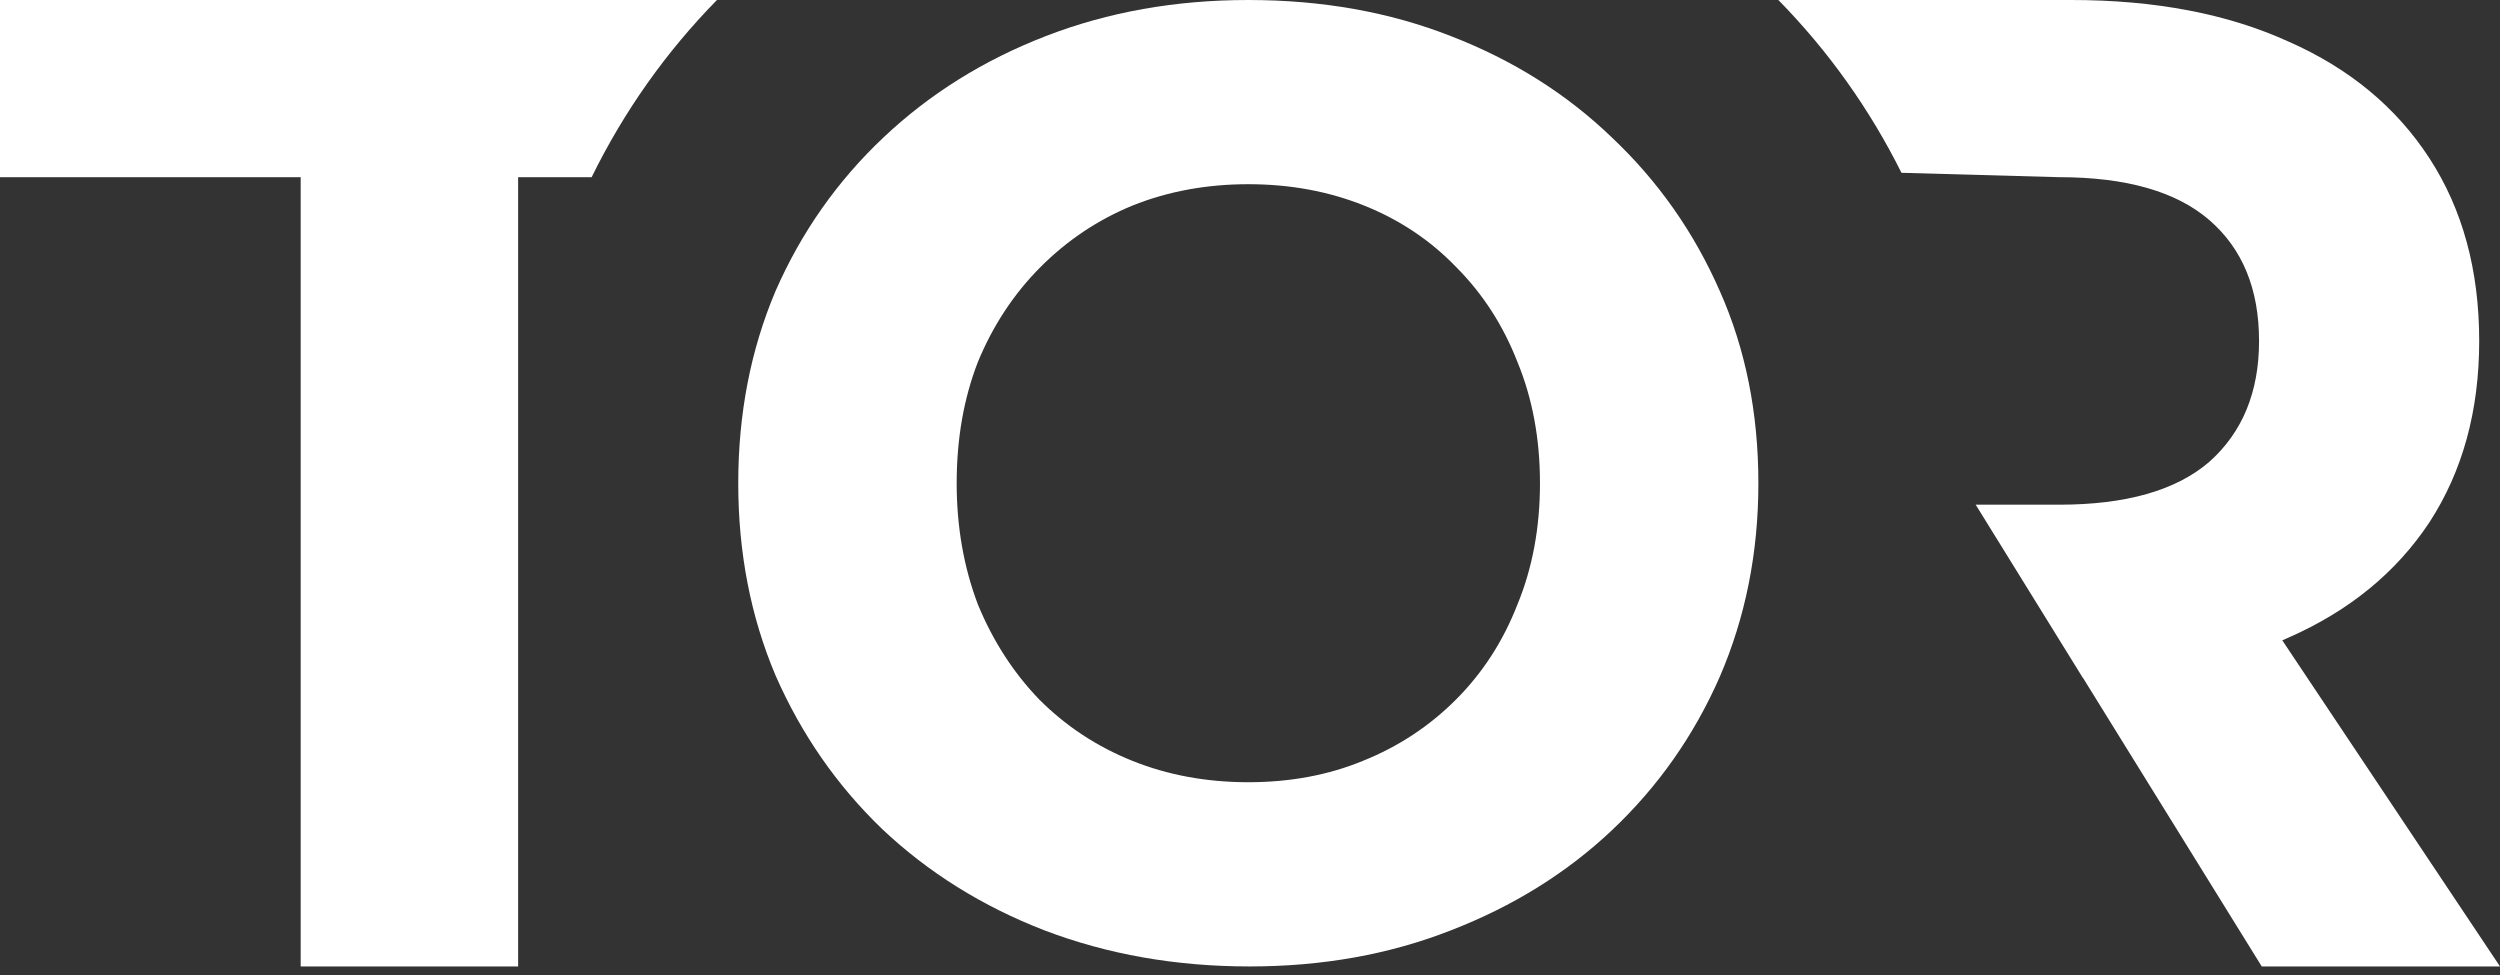 <svg width="100" height="39" viewBox="0 0 100 39" fill="none" xmlns="http://www.w3.org/2000/svg">
<rect x="0" y="0" width="100" height="39" fill="#333333" stroke="none"/>
<path d="M28.678 0H0V7.087H12.027V38.658H20.725V7.087H23.666C24.955 4.462 26.63 2.089 28.678 0Z" fill="white"/>
<path fill-rule="evenodd" clip-rule="evenodd" d="M49.986 38.658C47.038 38.658 44.304 38.177 41.782 37.216C39.297 36.255 37.13 34.902 35.283 33.158C33.472 31.414 32.052 29.367 31.022 27.018C30.027 24.668 29.53 22.105 29.53 19.329C29.53 16.552 30.027 13.989 31.022 11.64C32.052 9.291 33.49 7.244 35.337 5.5C37.183 3.755 39.35 2.403 41.836 1.442C44.322 0.481 47.021 0 49.933 0C52.88 0 55.58 0.481 58.03 1.442C60.516 2.403 62.664 3.755 64.476 5.5C66.323 7.244 67.761 9.291 68.791 11.64C69.821 13.954 70.335 16.517 70.335 19.329C70.335 22.105 69.821 24.686 68.791 27.071C67.761 29.42 66.323 31.467 64.476 33.211C62.664 34.92 60.516 36.255 58.03 37.216C55.58 38.177 52.898 38.658 49.986 38.658ZM49.933 31.289C51.602 31.289 53.129 31.005 54.514 30.435C55.935 29.865 57.178 29.047 58.243 27.979C59.309 26.911 60.125 25.647 60.694 24.188C61.297 22.728 61.599 21.109 61.599 19.329C61.599 17.549 61.297 15.929 60.694 14.47C60.125 13.011 59.309 11.747 58.243 10.679C57.213 9.611 55.988 8.792 54.567 8.223C53.147 7.653 51.602 7.368 49.933 7.368C48.264 7.368 46.719 7.653 45.298 8.223C43.913 8.792 42.688 9.611 41.623 10.679C40.557 11.747 39.723 13.011 39.119 14.47C38.551 15.929 38.267 17.549 38.267 19.329C38.267 21.073 38.551 22.693 39.119 24.188C39.723 25.647 40.539 26.911 41.569 27.979C42.635 29.047 43.878 29.865 45.298 30.435C46.719 31.005 48.264 31.289 49.933 31.289Z" fill="white"/>
<path d="M82.362 7.087L76.059 6.912C74.783 4.356 73.137 2.042 71.134 0H82.846C86.21 0 89.109 0.555 91.543 1.664C93.978 2.738 95.857 4.295 97.181 6.336C98.505 8.376 99.168 10.81 99.168 13.638C99.168 16.43 98.505 18.846 97.181 20.886C95.857 22.89 93.978 24.43 91.543 25.503C91.46 25.54 91.375 25.577 91.291 25.613L100 38.658H90.47L83.319 27.114H83.313L79.028 20.188H82.362C85.047 20.188 87.051 19.615 88.376 18.47C89.7 17.289 90.362 15.678 90.362 13.638C90.362 11.562 89.7 9.951 88.376 8.805C87.051 7.66 85.047 7.087 82.362 7.087Z" fill="white"/>
</svg>
